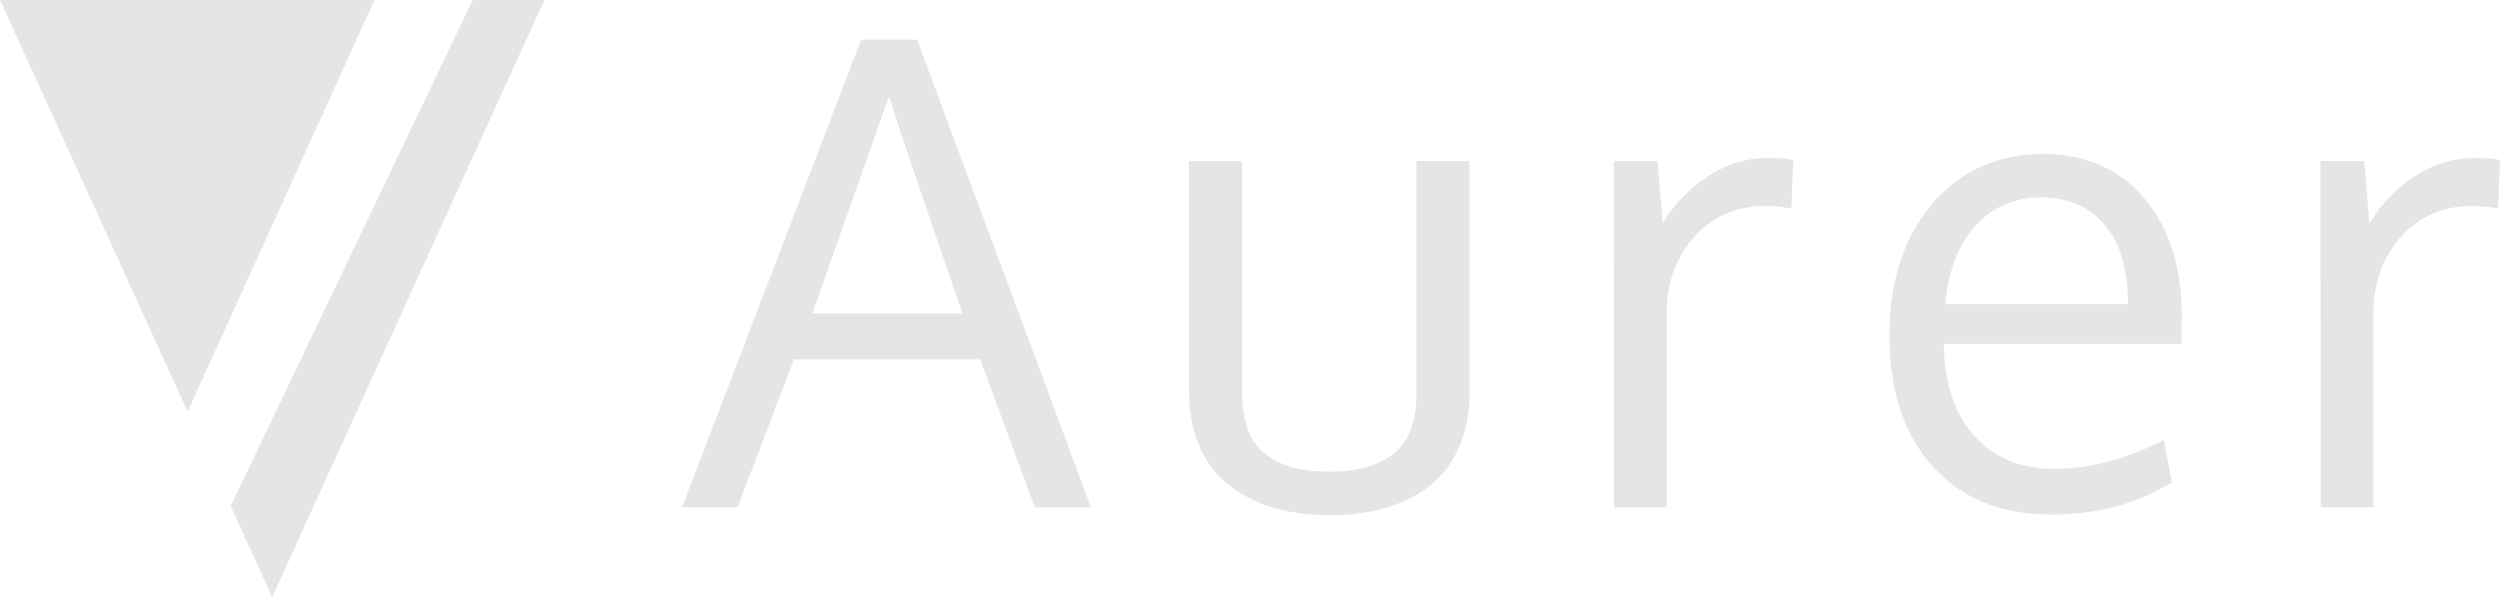 <?xml version="1.0" encoding="utf-8"?>
<!-- Generator: Adobe Illustrator 16.0.0, SVG Export Plug-In . SVG Version: 6.00 Build 0)  -->
<!DOCTYPE svg PUBLIC "-//W3C//DTD SVG 1.1//EN" "http://www.w3.org/Graphics/SVG/1.1/DTD/svg11.dtd">
<svg version="1.1" id="Layer_1" xmlns:sketch="http://www.bohemiancoding.com/sketch/ns"
	 xmlns="http://www.w3.org/2000/svg" xmlns:xlink="http://www.w3.org/1999/xlink" x="0px" y="0px" width="141.842px"
	 height="33.878px" viewBox="56.99 15.545 141.842 33.878" enable-background="new 56.99 15.545 141.842 33.878"
	 xml:space="preserve">
<title>Slice 1</title>
<desc>Created with Sketch.</desc>
<g id="Page-1" sketch:type="MSPage">
	<g id="logo2" sketch:type="MSLayerGroup">
		<g id="Group" sketch:type="MSShapeGroup">
			<path id="Shape" fill="#E5E5E5" d="M78.237,15.545H56.99L67.635,38.9L78.237,15.545z"/>
			<path id="Shape_1_" fill="#E5E5E5" d="M83.808,15.545L70.078,44.26l2.354,5.163l15.443-33.878H83.808z"/>
		</g>
	</g>
</g>
<g display="none">
	<path display="inline" fill="#E5E5E5" d="M79.015,54.021L95.221,9.943h8.87l15.965,44.079h-8.358l-4.359-12.447H91.914
		l-4.39,12.447H79.015z M93.958,35.499h11.305c-3.608-11.565-5.462-17.539-5.562-17.919L93.958,35.499z"/>
	<path display="inline" fill="#E5E5E5" d="M148.809,51.42c-2.627,2.154-6.084,3.232-10.373,3.232c-4.291,0-7.742-1.072-10.358-3.219
		c-2.616-2.145-3.924-5.291-3.924-9.439V20.977h7.908v20.716c0,2.465,0.517,4.25,1.549,5.352c1.031,1.104,2.67,1.653,4.916,1.653
		c2.205,0,3.812-0.546,4.826-1.64c1.012-1.092,1.519-2.881,1.519-5.365V20.977h7.877v21.017
		C152.746,46.123,151.434,49.266,148.809,51.42z"/>
	<path display="inline" fill="#E5E5E5" d="M160.963,54.021V20.977h6.614l1.022,5.051c2.164-3.467,5.301-5.202,9.41-5.202
		c0.861,0,1.563,0.041,2.104,0.121l-0.119,6.584c-0.803-0.12-1.635-0.181-2.496-0.181c-2.906,0-5.076,0.772-6.51,2.315
		s-2.149,3.688-2.149,6.435v17.92h-7.876V54.021z"/>
	<path display="inline" fill="#E5E5E5" d="M199.898,54.652c-5.312,0-9.446-1.528-12.402-4.586c-2.957-3.057-4.436-7.28-4.436-12.674
		c0-5.25,1.394-9.431,4.18-12.538c2.785-3.107,6.585-4.67,11.396-4.69c4.549,0,8.082,1.423,10.598,4.27
		c2.517,2.847,3.773,6.625,3.773,11.334c0,0.342-0.005,0.893-0.015,1.653c-0.011,0.763-0.017,1.323-0.017,1.685h-21.979
		c0.08,3.086,0.927,5.478,2.541,7.17c1.613,1.695,3.833,2.541,6.658,2.541c3.609,0,7.076-0.941,10.404-2.825l1.111,5.592
		C208.407,53.63,204.469,54.652,199.898,54.652z M191.148,34.146h14.433c0-2.687-0.61-4.75-1.834-6.194
		c-1.224-1.444-2.916-2.165-5.081-2.165c-2.023,0-3.732,0.702-5.126,2.105C192.146,29.296,191.35,31.38,191.148,34.146z"/>
	<path display="inline" fill="#E5E5E5" d="M219.441,54.021V20.977h6.615l1.021,5.051c2.165-3.467,5.302-5.202,9.41-5.202
		c0.861,0,1.563,0.041,2.104,0.121l-0.12,6.584c-0.803-0.12-1.634-0.181-2.496-0.181c-2.906,0-5.076,0.772-6.509,2.315
		c-1.434,1.543-2.149,3.688-2.149,6.435v17.92h-7.877V54.021z"/>
</g>
<g enable-background="new    ">
	<path fill="#E5E5E5" d="M115.7,44.329l-3.098-8.397h-10.564l-3.205,8.397h-3.151l10.17-26.536h3.169l9.866,26.536H115.7z
		 M111.6,33.335c-2.519-7.317-3.91-11.429-4.172-12.336l-4.351,12.336H111.6z"/>
	<path fill="#E5E5E5" d="M124.451,37.775V24.687h3.008v13.125c0,0.859,0.122,1.588,0.367,2.185c0.245,0.597,0.597,1.059,1.057,1.387
		c0.459,0.329,0.978,0.564,1.558,0.708c0.578,0.144,1.244,0.215,1.996,0.215c1.552,0,2.76-0.341,3.626-1.021
		c0.865-0.681,1.298-1.838,1.298-3.474V24.687h3.009v13.088c0,1.003-0.144,1.904-0.43,2.703c-0.287,0.801-0.672,1.466-1.155,1.997
		c-0.484,0.531-1.065,0.97-1.746,1.316c-0.68,0.346-1.399,0.597-2.158,0.752c-0.758,0.154-1.572,0.232-2.443,0.232
		c-0.859,0-1.671-0.078-2.435-0.232c-0.764-0.155-1.49-0.409-2.176-0.761c-0.687-0.353-1.277-0.794-1.772-1.325
		c-0.496-0.531-0.886-1.197-1.173-1.997C124.594,39.662,124.451,38.767,124.451,37.775z"/>
	<path fill="#E5E5E5" d="M157.266,24.508c0.537,0,1.026,0.036,1.468,0.108l-0.106,2.757c-0.549-0.096-1.027-0.144-1.433-0.144
		c-1.671,0-3.029,0.582-4.073,1.746c-1.045,1.164-1.566,2.605-1.566,4.324v11.029h-2.99c-0.012-12.056-0.018-18.604-0.018-19.642
		h2.488l0.286,3.527c0.681-1.11,1.546-2.005,2.597-2.686C154.969,24.848,156.084,24.508,157.266,24.508z"/>
	<path fill="#E5E5E5" d="M173.394,44.74c-2.853,0-5.1-0.906-6.74-2.722c-1.642-1.813-2.462-4.297-2.462-7.448
		c0-3.043,0.794-5.511,2.381-7.403c1.588-1.892,3.676-2.856,6.267-2.892c2.436,0,4.366,0.833,5.792,2.498
		c1.427,1.665,2.14,3.888,2.14,6.669c0,0.144-0.003,0.406-0.009,0.788s-0.009,0.656-0.009,0.823h-13.482
		c0.036,2.232,0.611,3.973,1.728,5.219c1.116,1.248,2.617,1.872,4.503,1.872c2.077,0,4.16-0.549,6.249-1.647l0.466,2.417
		C178.223,44.132,175.948,44.74,173.394,44.74z M176.411,28.313c-0.878-1.044-2.08-1.566-3.608-1.566
		c-1.527,0-2.774,0.54-3.742,1.62c-0.966,1.081-1.533,2.558-1.7,4.432h10.366C177.727,30.853,177.288,29.357,176.411,28.313z"/>
	<path fill="#E5E5E5" d="M197.363,24.508c0.538,0,1.027,0.036,1.469,0.108l-0.107,2.757c-0.549-0.096-1.027-0.144-1.432-0.144
		c-1.672,0-3.029,0.582-4.073,1.746c-1.046,1.164-1.567,2.605-1.567,4.324v11.029h-2.99c-0.012-12.056-0.018-18.604-0.018-19.642
		h2.489l0.286,3.527c0.68-1.11,1.546-2.005,2.597-2.686C195.066,24.848,196.182,24.508,197.363,24.508z"/>
</g>
</svg>
